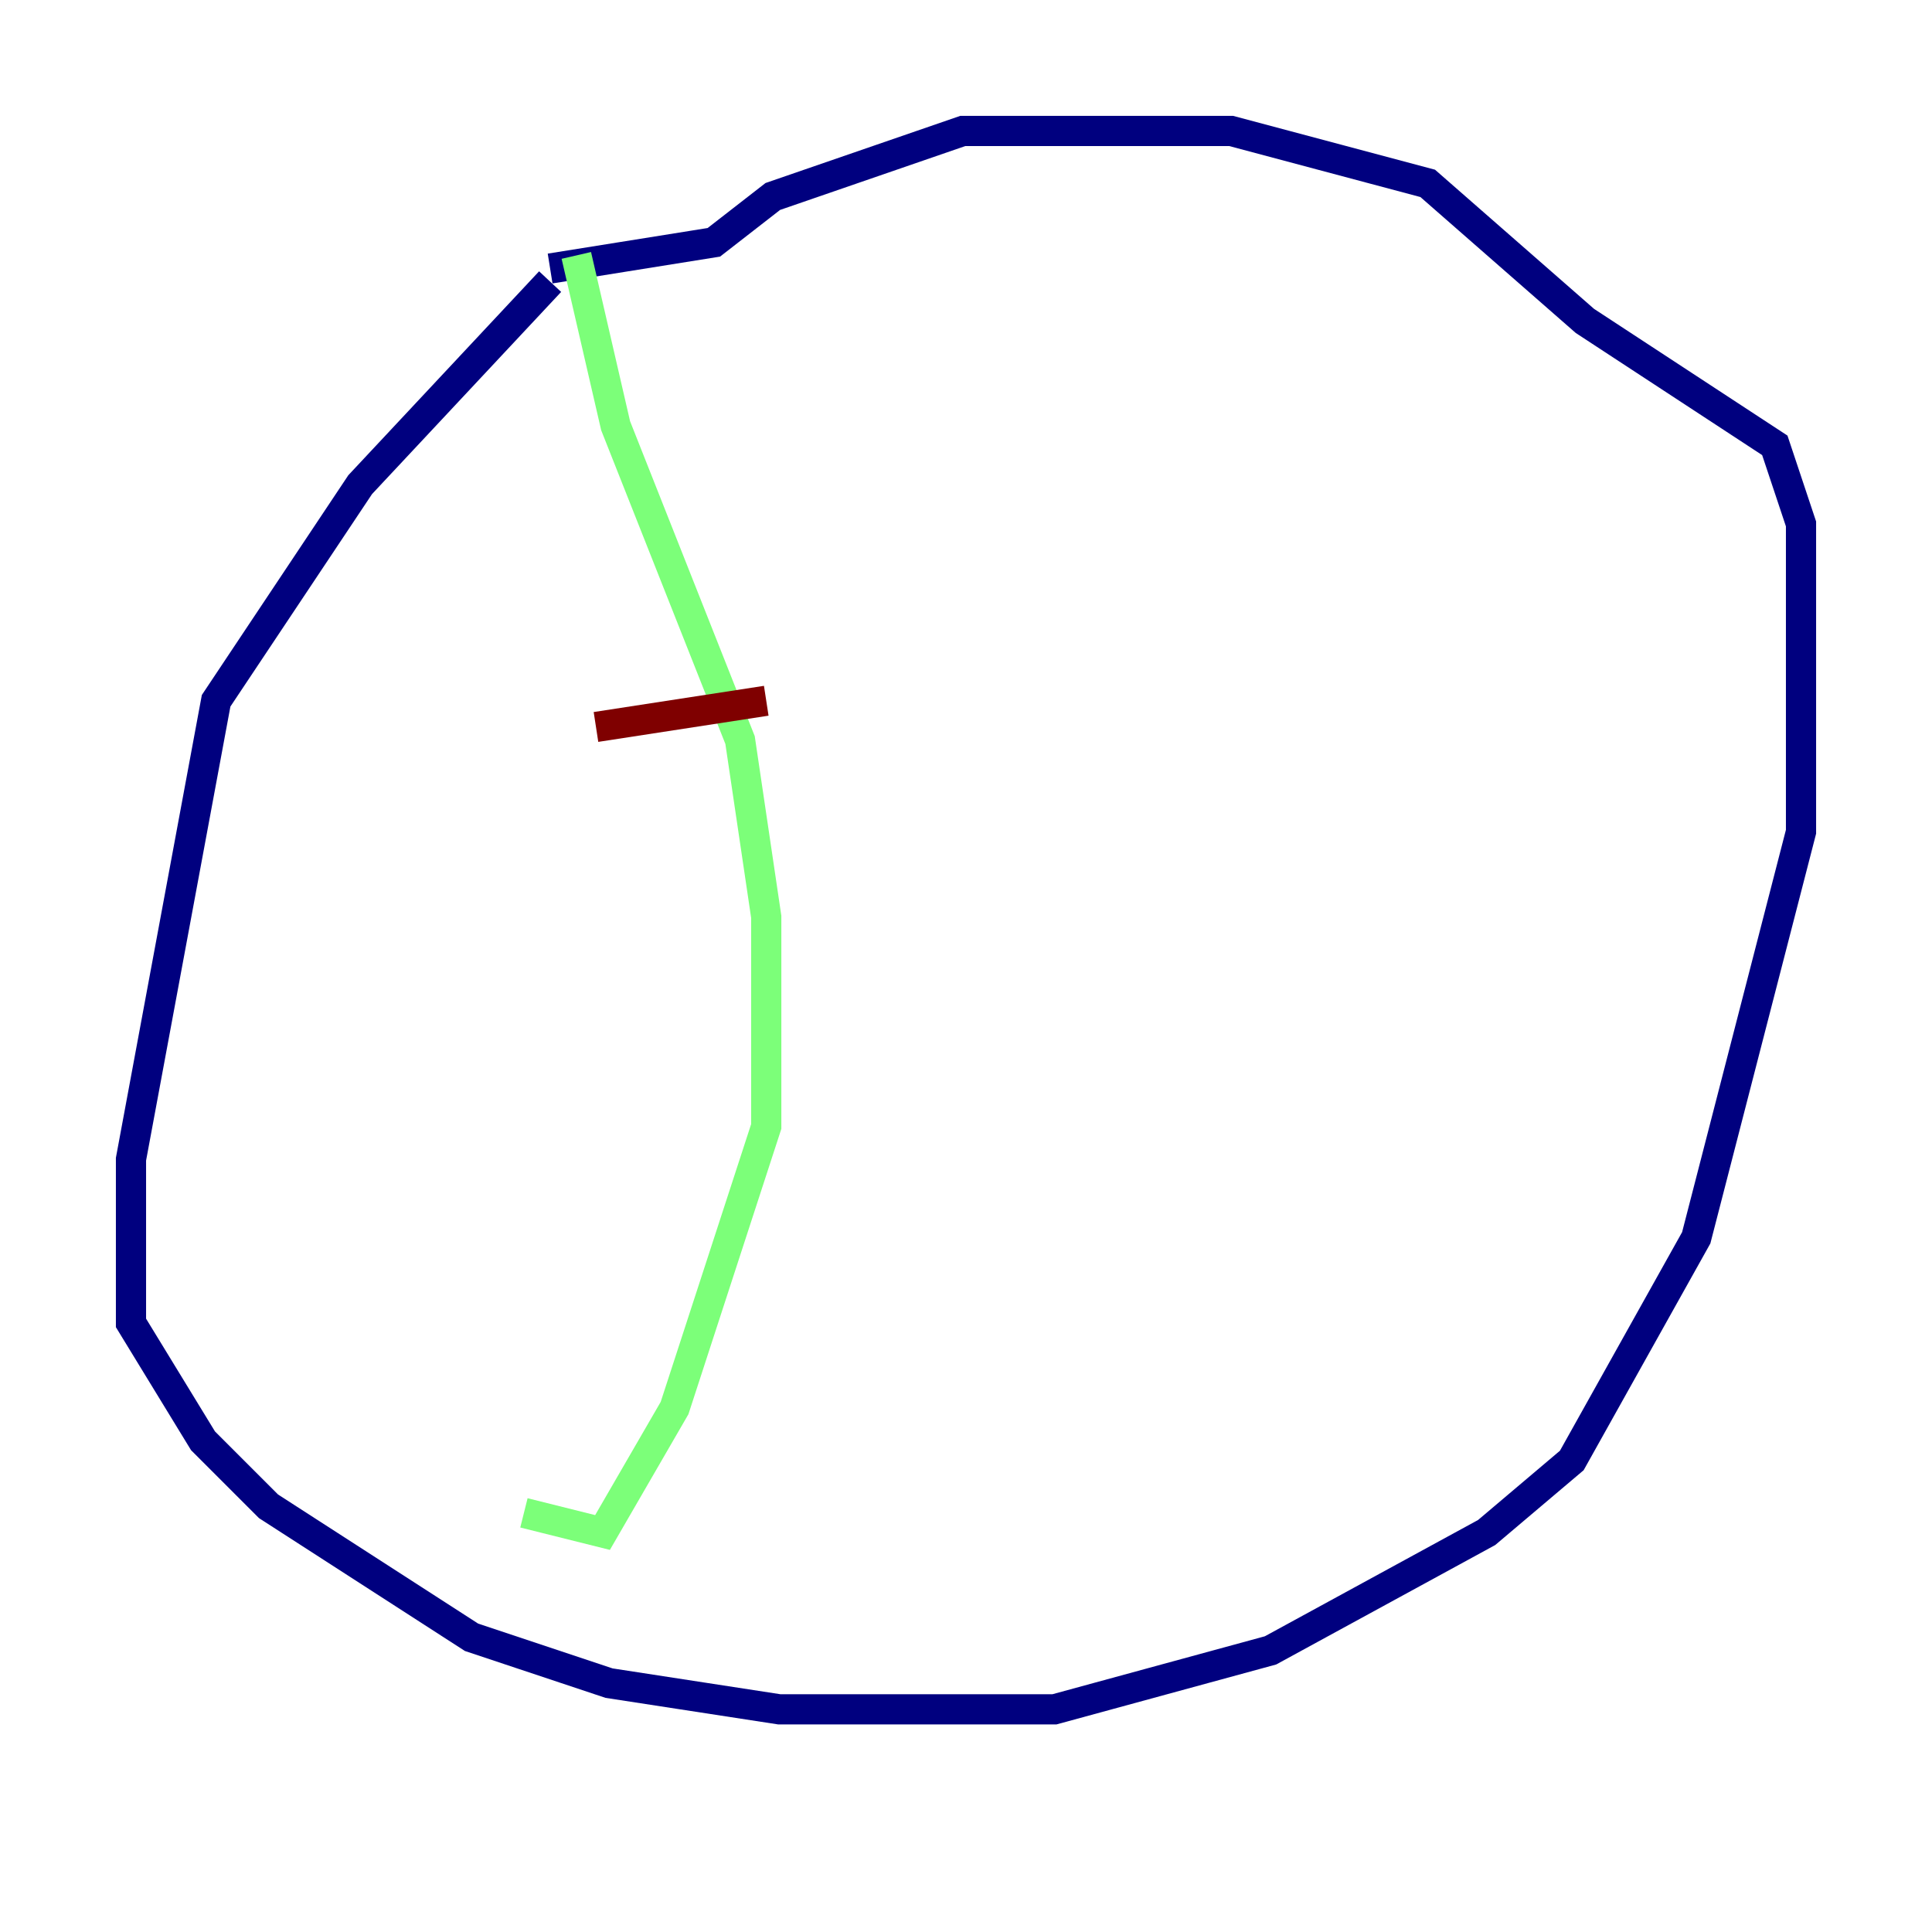 <?xml version="1.0" encoding="utf-8" ?>
<svg baseProfile="tiny" height="128" version="1.2" viewBox="0,0,128,128" width="128" xmlns="http://www.w3.org/2000/svg" xmlns:ev="http://www.w3.org/2001/xml-events" xmlns:xlink="http://www.w3.org/1999/xlink"><defs /><polyline fill="none" points="36.447,18.658 23.864,32.108 14.319,46.427 8.678,76.8 8.678,87.647 13.451,95.458 17.79,99.797 31.241,108.475 40.352,111.512 51.634,113.248 69.858,113.248 84.176,109.342 98.495,101.532 104.136,96.759 112.38,82.007 119.322,55.105 119.322,46.861 119.322,34.712 117.586,29.505 105.003,21.261 94.59,12.149 81.573,8.678 63.783,8.678 51.2,13.017 47.295,16.054 36.447,17.79" stroke="#00007f" stroke-width="2" /><polyline fill="none" points="38.183,16.922 40.786,28.203 49.031,49.031 50.766,60.746 50.766,74.63 44.691,93.288 39.919,101.532 34.712,100.231" stroke="#7cff79" stroke-width="2" /><polyline fill="none" points="39.485,48.163 50.766,46.427" stroke="#7f0000" stroke-width="2" /></svg>